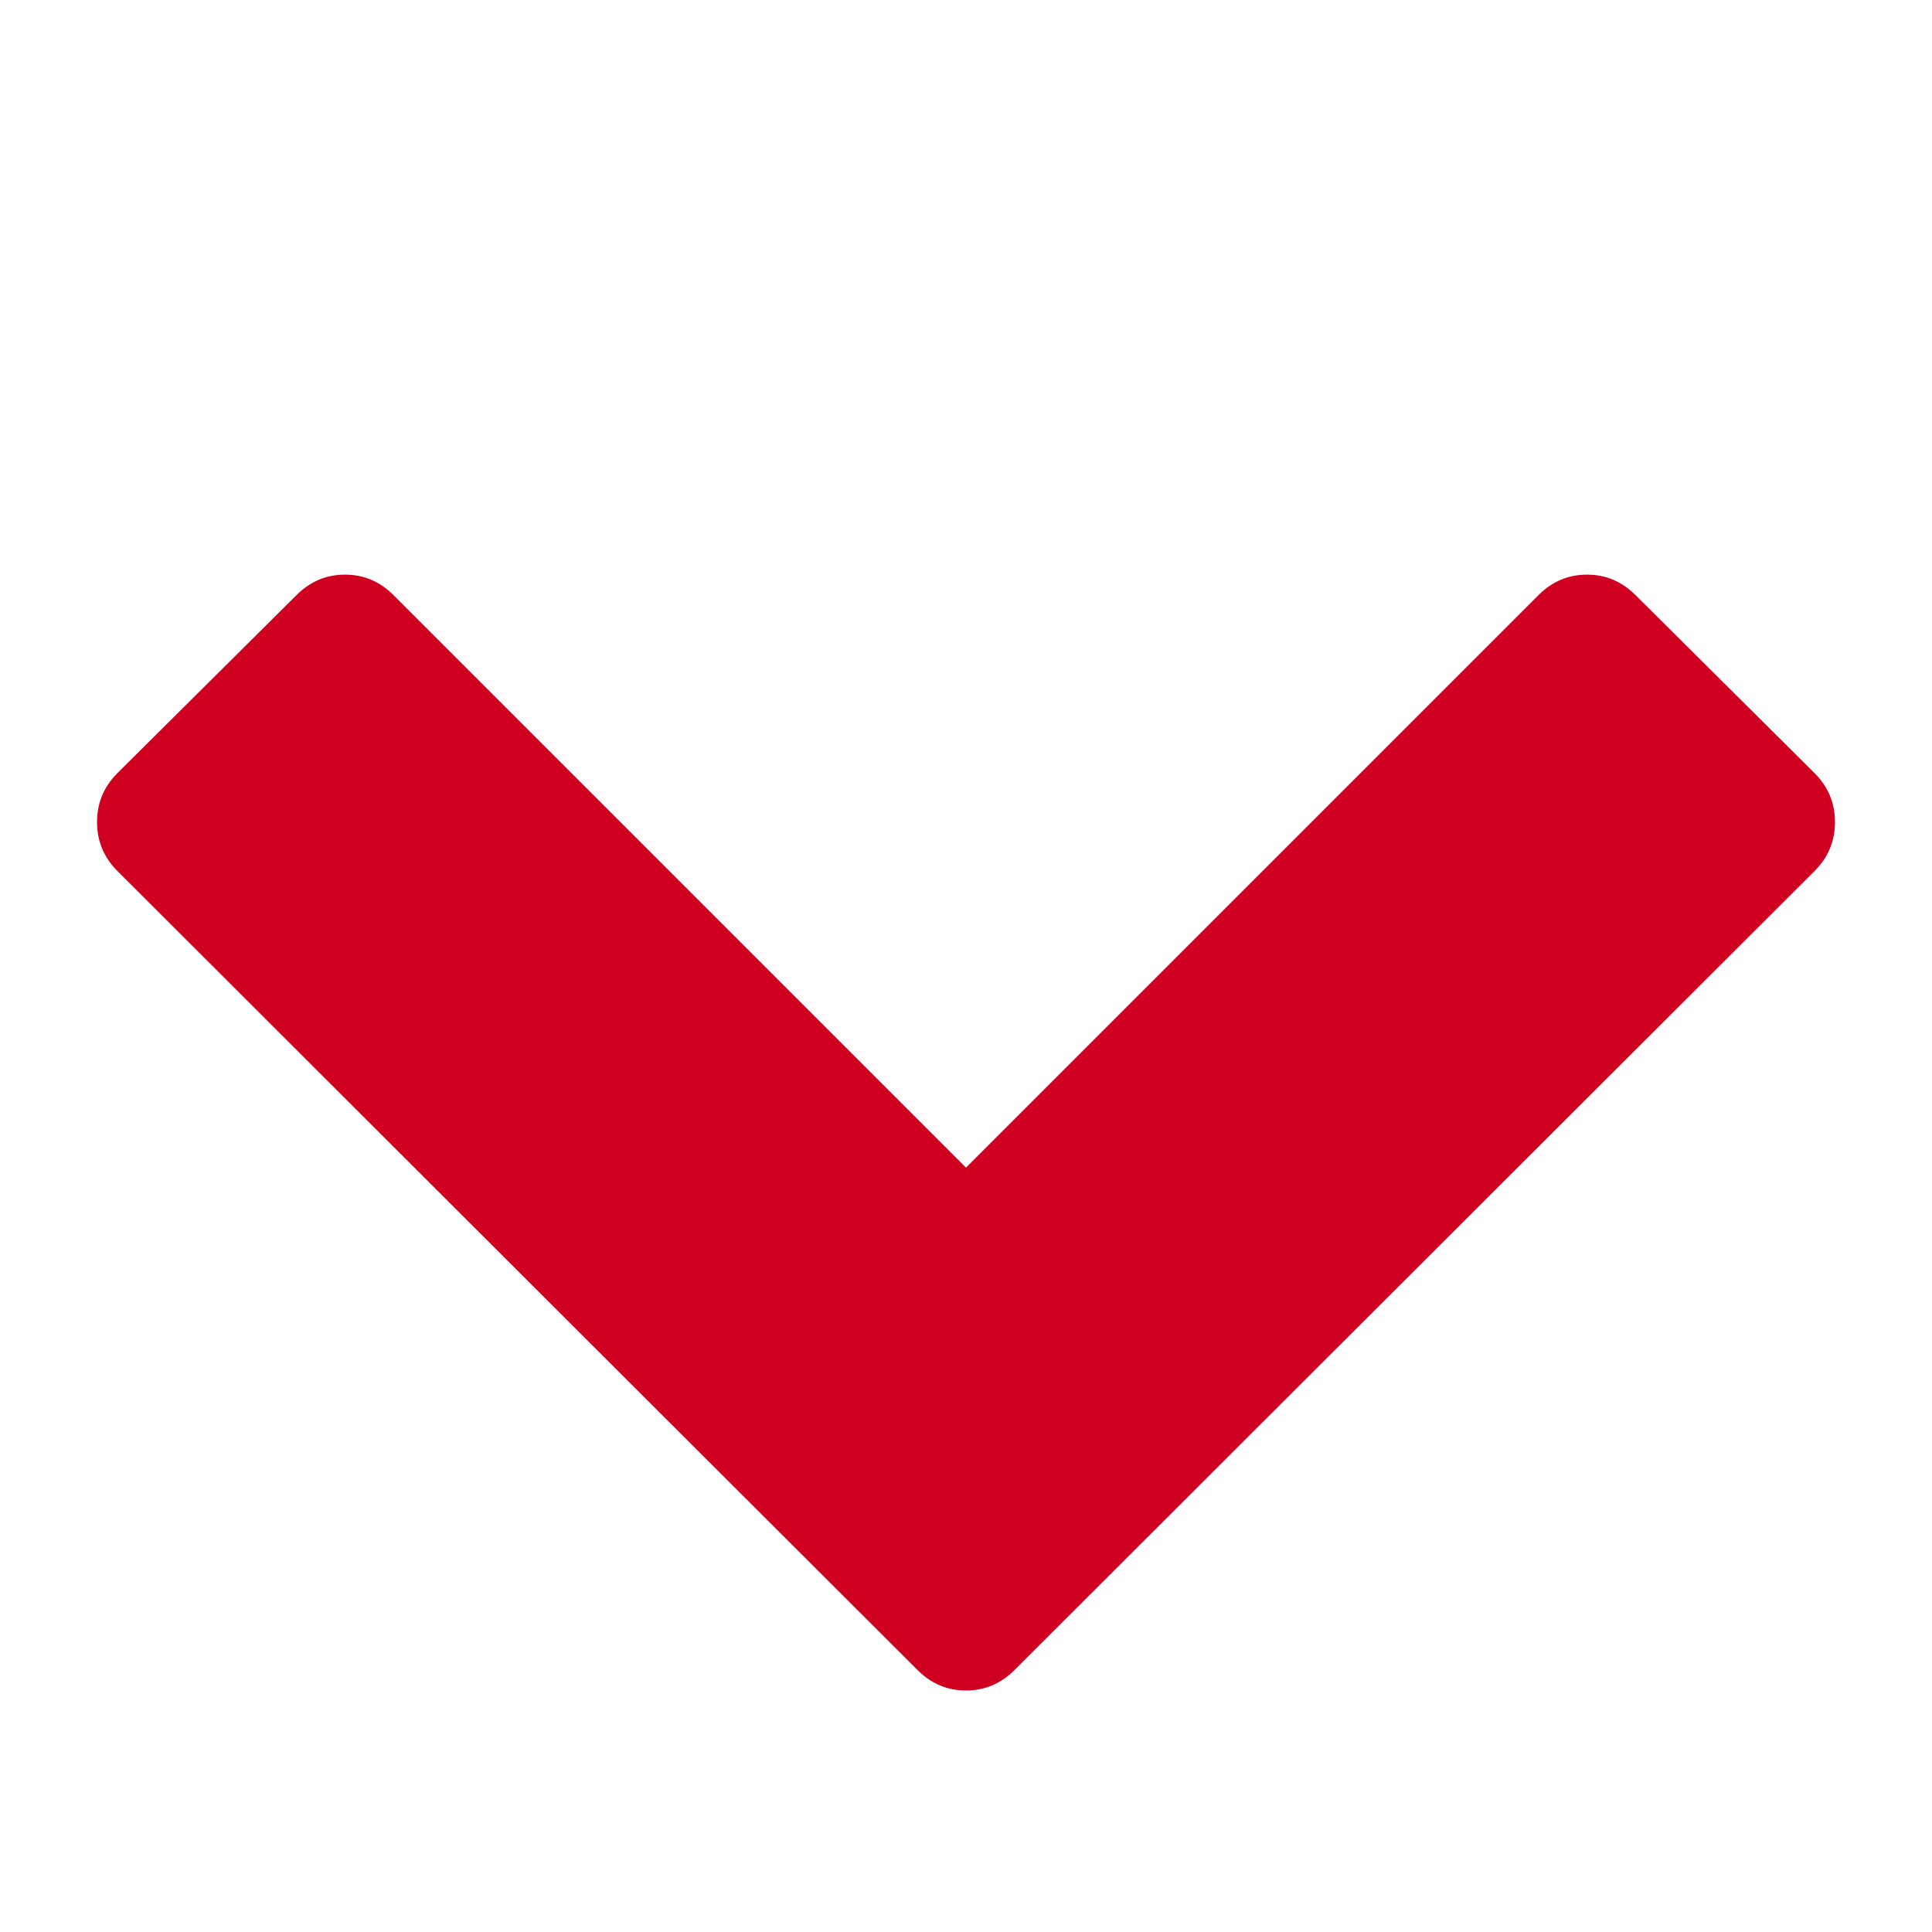 <?xml version="1.0" encoding="utf-8"?>
<!-- Generator: Adobe Illustrator 21.1.0, SVG Export Plug-In . SVG Version: 6.00 Build 0)  -->
<svg version="1.1" id="Layer_1" xmlns="http://www.w3.org/2000/svg" xmlns:xlink="http://www.w3.org/1999/xlink" x="0px" y="0px"
	 viewBox="0 0 1792 1792" style="enable-background:new 0 0 1792 1792;" xml:space="preserve">
<style type="text/css">
	.st0{fill:#D00021;}
</style>
<path class="st0" d="M1683,808l-742,741c-12.7,12.7-27.7,19-45,19s-32.3-6.3-45-19L109,808c-12.7-12.7-19-27.8-19-45.5
	s6.3-32.8,19-45.5l166-165c12.7-12.7,27.7-19,45-19s32.3,6.3,45,19l531,531l531-531c12.7-12.7,27.7-19,45-19s32.3,6.3,45,19l166,165
	c12.7,12.7,19,27.8,19,45.5S1695.7,795.3,1683,808z"/>
</svg>
